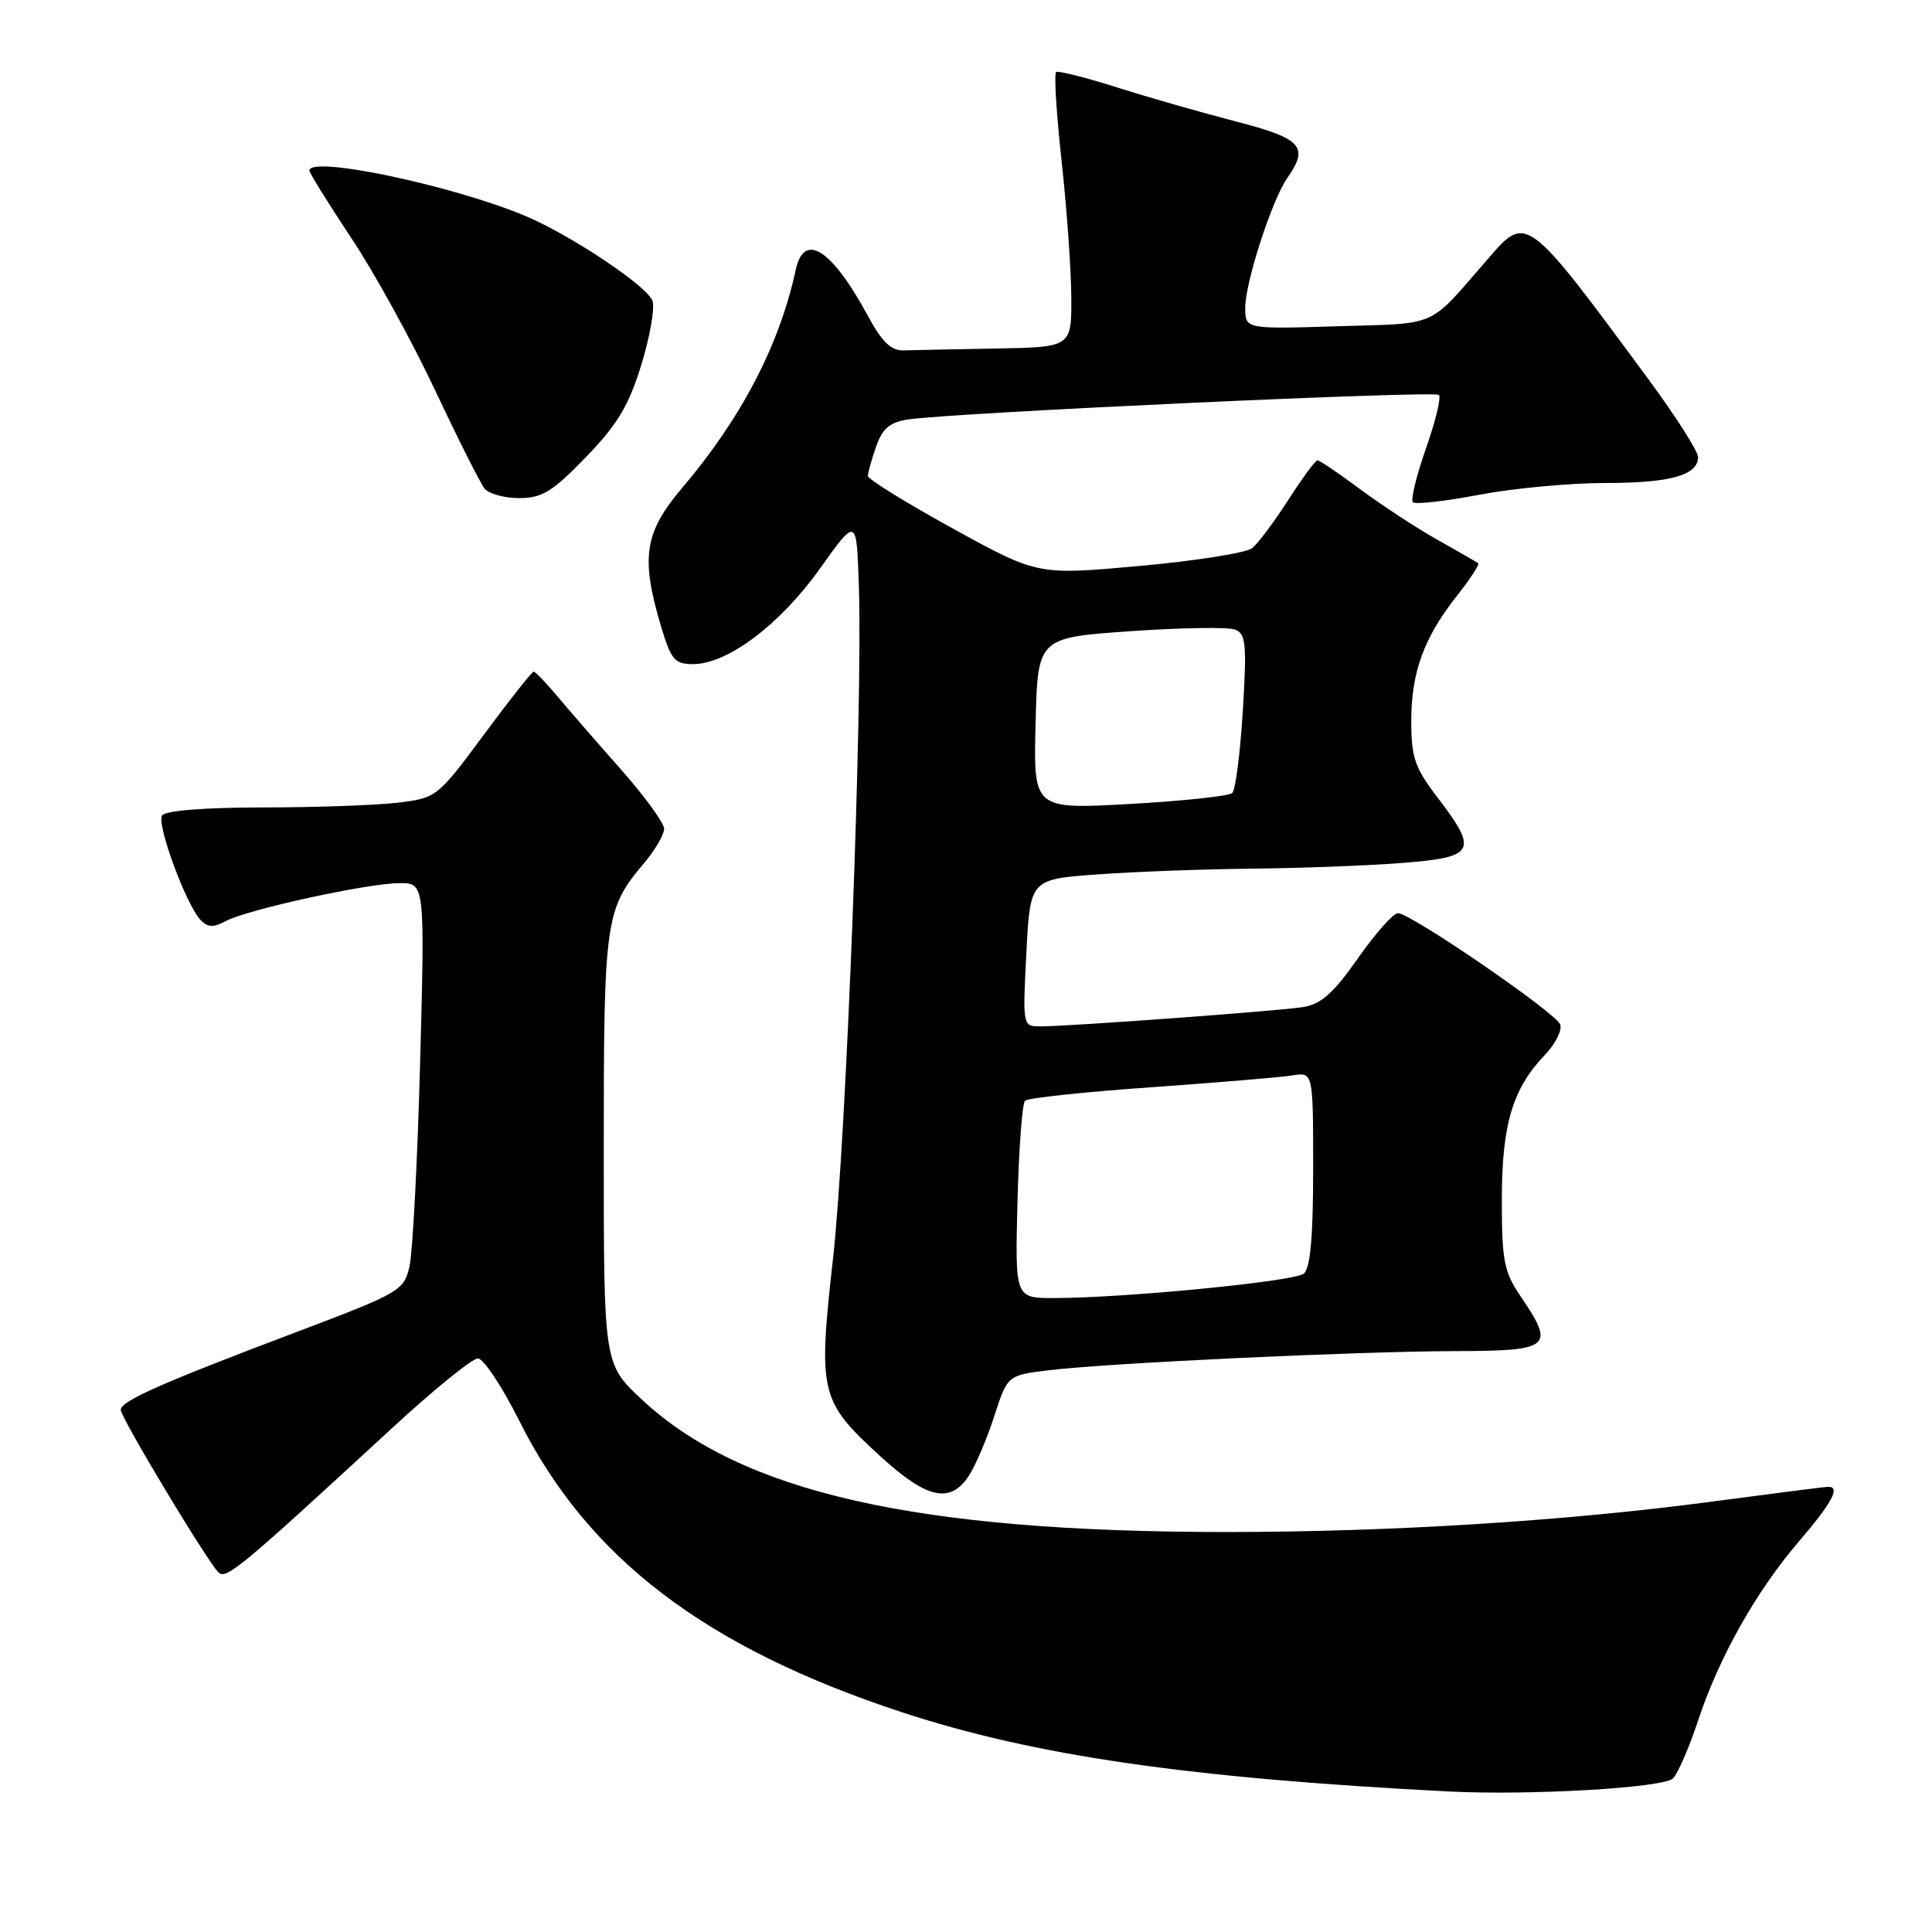 <?xml version="1.0" encoding="UTF-8" standalone="no"?>
<!DOCTYPE svg PUBLIC "-//W3C//DTD SVG 1.1//EN" "http://www.w3.org/Graphics/SVG/1.1/DTD/svg11.dtd" >
<svg xmlns="http://www.w3.org/2000/svg" xmlns:xlink="http://www.w3.org/1999/xlink" version="1.1" viewBox="0 0 256 256">
 <g >
 <path fill="currentColor"
d=" M 221.68 235.65 C 222.32 235.02 223.82 231.57 225.00 228.00 C 227.79 219.56 232.71 210.83 238.43 204.17 C 242.78 199.09 243.90 196.99 242.25 197.01 C 241.84 197.01 234.97 197.89 227.00 198.95 C 207.59 201.54 184.40 203.00 162.52 203.00 C 121.32 203.00 98.20 197.75 85.02 185.42 C 80.00 180.73 80.00 180.73 80.00 152.33 C 80.00 121.83 80.19 120.47 85.35 114.36 C 86.81 112.63 88.00 110.58 88.00 109.82 C 88.00 109.05 85.41 105.50 82.25 101.92 C 79.09 98.35 75.29 93.98 73.81 92.21 C 72.34 90.45 70.94 89.00 70.71 89.00 C 70.48 89.00 67.51 92.76 64.10 97.37 C 57.96 105.65 57.85 105.74 52.70 106.36 C 49.84 106.70 41.79 106.99 34.81 106.99 C 26.99 107.00 21.87 107.41 21.47 108.06 C 20.74 109.23 24.60 119.73 26.53 121.85 C 27.49 122.90 28.24 122.94 29.91 122.05 C 32.77 120.52 48.63 117.05 52.90 117.02 C 56.30 117.00 56.30 117.00 55.67 140.75 C 55.32 153.81 54.68 165.99 54.26 167.81 C 53.52 171.01 53.01 171.31 39.34 176.48 C 21.43 183.24 16.00 185.65 16.00 186.81 C 16.00 187.84 27.39 206.79 28.94 208.34 C 29.95 209.35 31.76 207.85 51.93 189.25 C 57.45 184.16 62.57 180.00 63.32 180.00 C 64.06 180.00 66.53 183.71 68.80 188.25 C 77.92 206.48 93.50 218.34 119.57 226.90 C 137.13 232.66 157.64 235.62 192.00 237.38 C 202.78 237.92 220.40 236.90 221.68 235.65 Z  M 128.38 195.55 C 129.26 194.19 130.78 190.65 131.74 187.66 C 133.50 182.23 133.50 182.23 139.00 181.56 C 146.91 180.61 179.56 179.07 192.75 179.03 C 205.54 179.00 206.09 178.54 201.50 171.79 C 199.29 168.53 199.00 167.06 199.00 159.02 C 199.00 149.04 200.41 144.27 204.68 139.81 C 206.10 138.33 207.02 136.50 206.73 135.74 C 206.13 134.17 186.92 121.00 185.23 121.00 C 184.62 121.00 182.24 123.69 179.93 126.98 C 176.66 131.64 175.05 133.07 172.62 133.45 C 169.24 133.97 141.70 136.00 137.85 136.00 C 135.51 136.00 135.50 135.97 136.00 126.25 C 136.50 116.50 136.50 116.50 145.50 115.86 C 150.45 115.50 159.68 115.16 166.00 115.10 C 172.32 115.04 181.21 114.70 185.75 114.35 C 195.48 113.59 195.92 112.80 190.50 105.70 C 187.46 101.73 187.00 100.38 187.00 95.53 C 187.00 89.06 188.69 84.44 193.11 78.87 C 194.83 76.69 196.07 74.78 195.87 74.63 C 195.67 74.48 193.25 73.09 190.50 71.54 C 187.75 70.00 183.16 66.99 180.29 64.87 C 177.43 62.74 174.86 61.00 174.57 61.00 C 174.29 61.00 172.55 63.36 170.70 66.25 C 168.85 69.14 166.69 72.01 165.92 72.63 C 165.14 73.26 158.43 74.32 151.00 74.99 C 137.50 76.22 137.50 76.22 126.25 70.03 C 120.06 66.62 115.00 63.49 115.00 63.07 C 115.00 62.64 115.49 60.89 116.09 59.18 C 116.93 56.77 117.89 55.95 120.34 55.58 C 126.17 54.69 190.07 51.74 190.66 52.33 C 190.99 52.65 190.21 55.85 188.94 59.44 C 187.68 63.04 186.90 66.23 187.21 66.55 C 187.53 66.86 191.48 66.42 196.00 65.56 C 200.52 64.70 208.03 64.00 212.68 64.00 C 221.34 64.00 225.00 62.98 225.00 60.56 C 225.00 59.80 222.07 55.20 218.49 50.34 C 202.31 28.39 202.29 28.37 197.26 34.18 C 189.09 43.59 190.82 42.81 177.25 43.23 C 165.00 43.61 165.00 43.61 165.00 40.77 C 165.00 37.41 168.54 26.49 170.57 23.59 C 173.49 19.43 172.50 18.35 163.75 16.09 C 159.21 14.91 152.12 12.89 148.00 11.58 C 143.88 10.27 140.25 9.36 139.95 9.54 C 139.65 9.72 139.97 14.96 140.65 21.18 C 141.34 27.41 141.92 35.54 141.95 39.25 C 142.00 46.00 142.00 46.00 132.00 46.18 C 126.50 46.28 120.99 46.39 119.75 46.43 C 118.07 46.48 116.87 45.32 114.99 41.84 C 110.22 33.01 106.54 30.66 105.44 35.75 C 103.30 45.69 98.22 55.44 90.38 64.66 C 85.40 70.53 84.88 73.86 87.54 82.82 C 88.91 87.44 89.38 88.00 91.84 88.00 C 96.39 88.00 103.36 82.76 108.63 75.36 C 113.50 68.53 113.50 68.53 113.80 77.52 C 114.34 93.42 112.13 151.03 110.39 166.67 C 108.38 184.66 108.61 185.61 116.71 193.02 C 122.84 198.62 125.92 199.29 128.38 195.55 Z  M 77.62 60.59 C 81.78 56.30 83.29 53.79 84.95 48.43 C 86.10 44.72 86.78 40.88 86.47 39.90 C 85.86 37.97 75.59 31.11 69.53 28.58 C 59.86 24.54 41.00 20.58 41.00 22.60 C 41.00 22.92 43.48 26.92 46.51 31.48 C 49.55 36.03 54.54 45.10 57.61 51.63 C 60.69 58.16 63.66 64.06 64.22 64.75 C 64.79 65.44 66.85 66.00 68.82 66.00 C 71.82 66.00 73.21 65.15 77.62 60.59 Z  M 134.82 159.25 C 135.00 152.24 135.45 146.21 135.82 145.85 C 136.20 145.49 143.70 144.69 152.50 144.07 C 161.30 143.45 169.74 142.74 171.25 142.50 C 174.00 142.05 174.00 142.05 174.00 154.90 C 174.00 163.98 173.63 168.05 172.75 168.77 C 171.48 169.80 148.93 172.00 139.61 172.00 C 134.50 172.00 134.50 172.00 134.82 159.25 Z  M 137.22 95.87 C 137.50 84.50 137.50 84.50 149.74 83.64 C 156.47 83.17 162.73 83.07 163.64 83.42 C 165.09 83.97 165.22 85.31 164.68 94.19 C 164.34 99.77 163.71 104.67 163.28 105.08 C 162.85 105.48 156.75 106.14 149.72 106.53 C 136.93 107.24 136.93 107.24 137.22 95.87 Z "/>
</g>
</svg>
